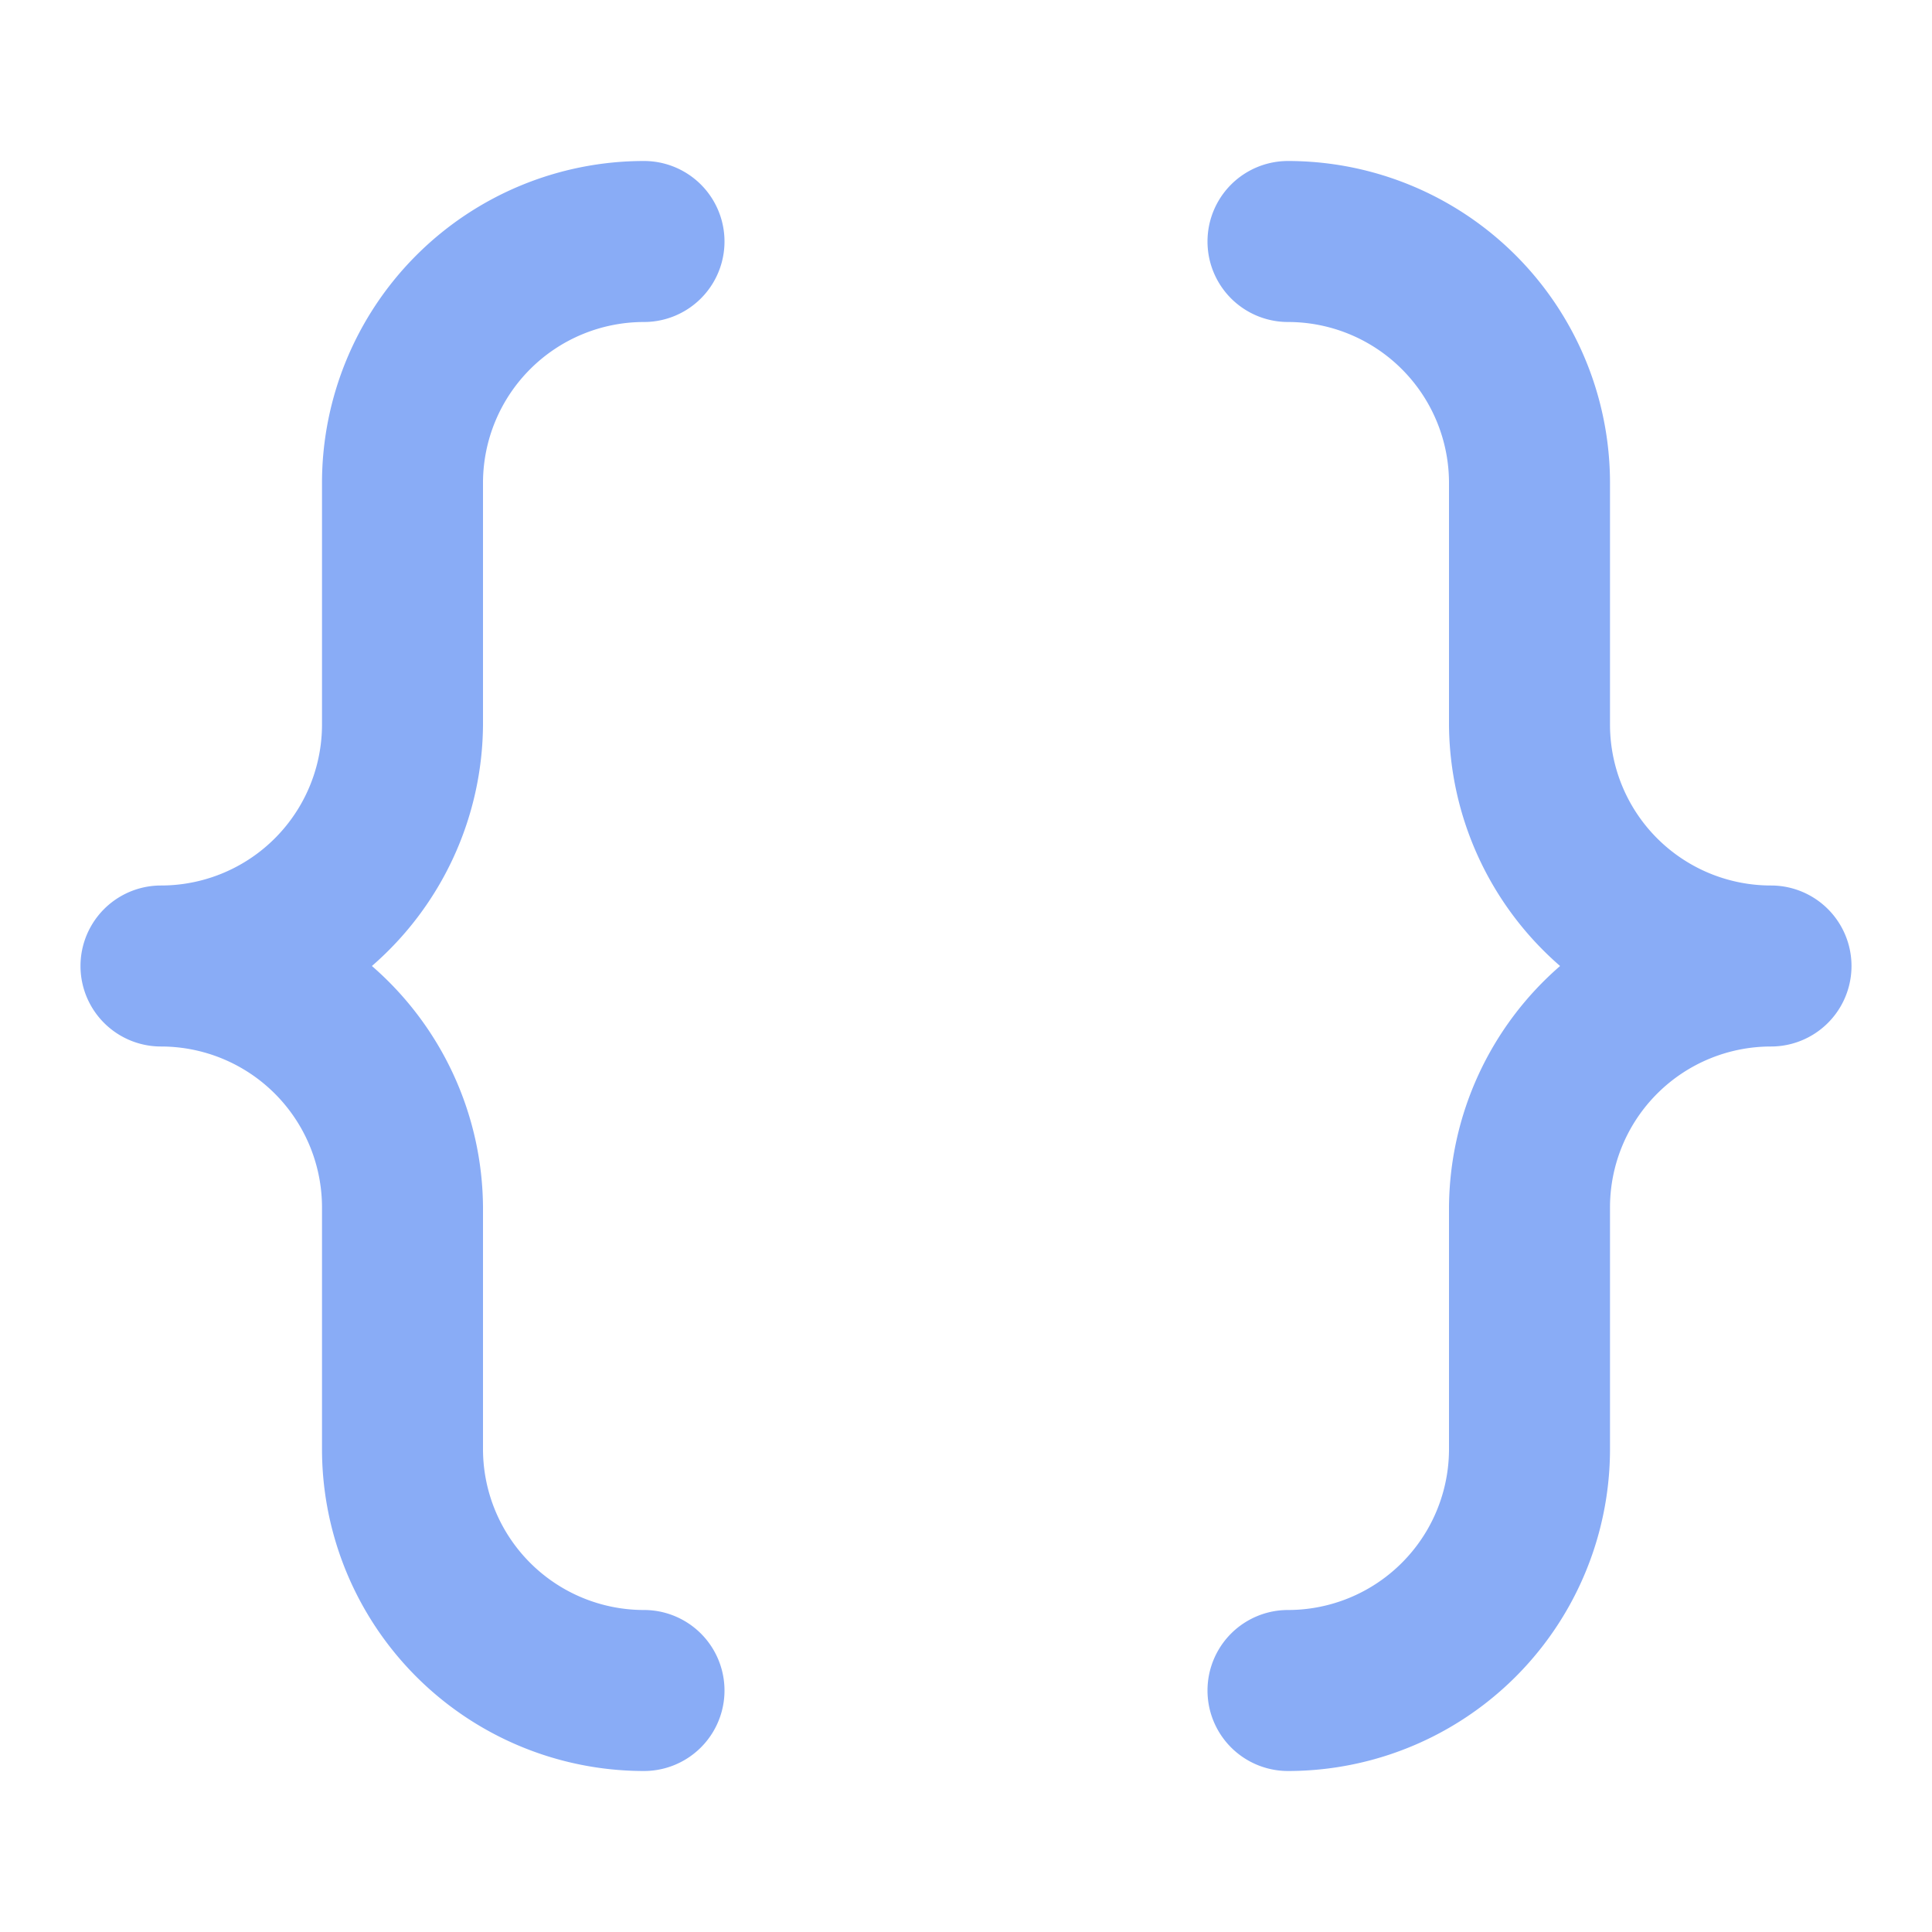 <svg xmlns="http://www.w3.org/2000/svg" data-name="Layer 1" viewBox="0 0 24 24"><path fill="#89acf6" d="M6 6a2 2 0 0 1 2-2 1 1 0 0 0 0-2 4 4 0 0 0-4 4v3a2 2 0 0 1-2 2 1 1 0 0 0 0 2 2 2 0 0 1 2 2v3a4 4 0 0 0 4 4 1 1 0 0 0 0-2 2 2 0 0 1-2-2v-3a4 4 0 0 0-1.38-3A4 4 0 0 0 6 9Zm16 5a2 2 0 0 1-2-2V6a4 4 0 0 0-4-4 1 1 0 0 0 0 2 2 2 0 0 1 2 2v3a4 4 0 0 0 1.38 3A4 4 0 0 0 18 15v3a2 2 0 0 1-2 2 1 1 0 0 0 0 2 4 4 0 0 0 4-4v-3a2 2 0 0 1 2-2 1 1 0 0 0 0-2Z"/></svg>